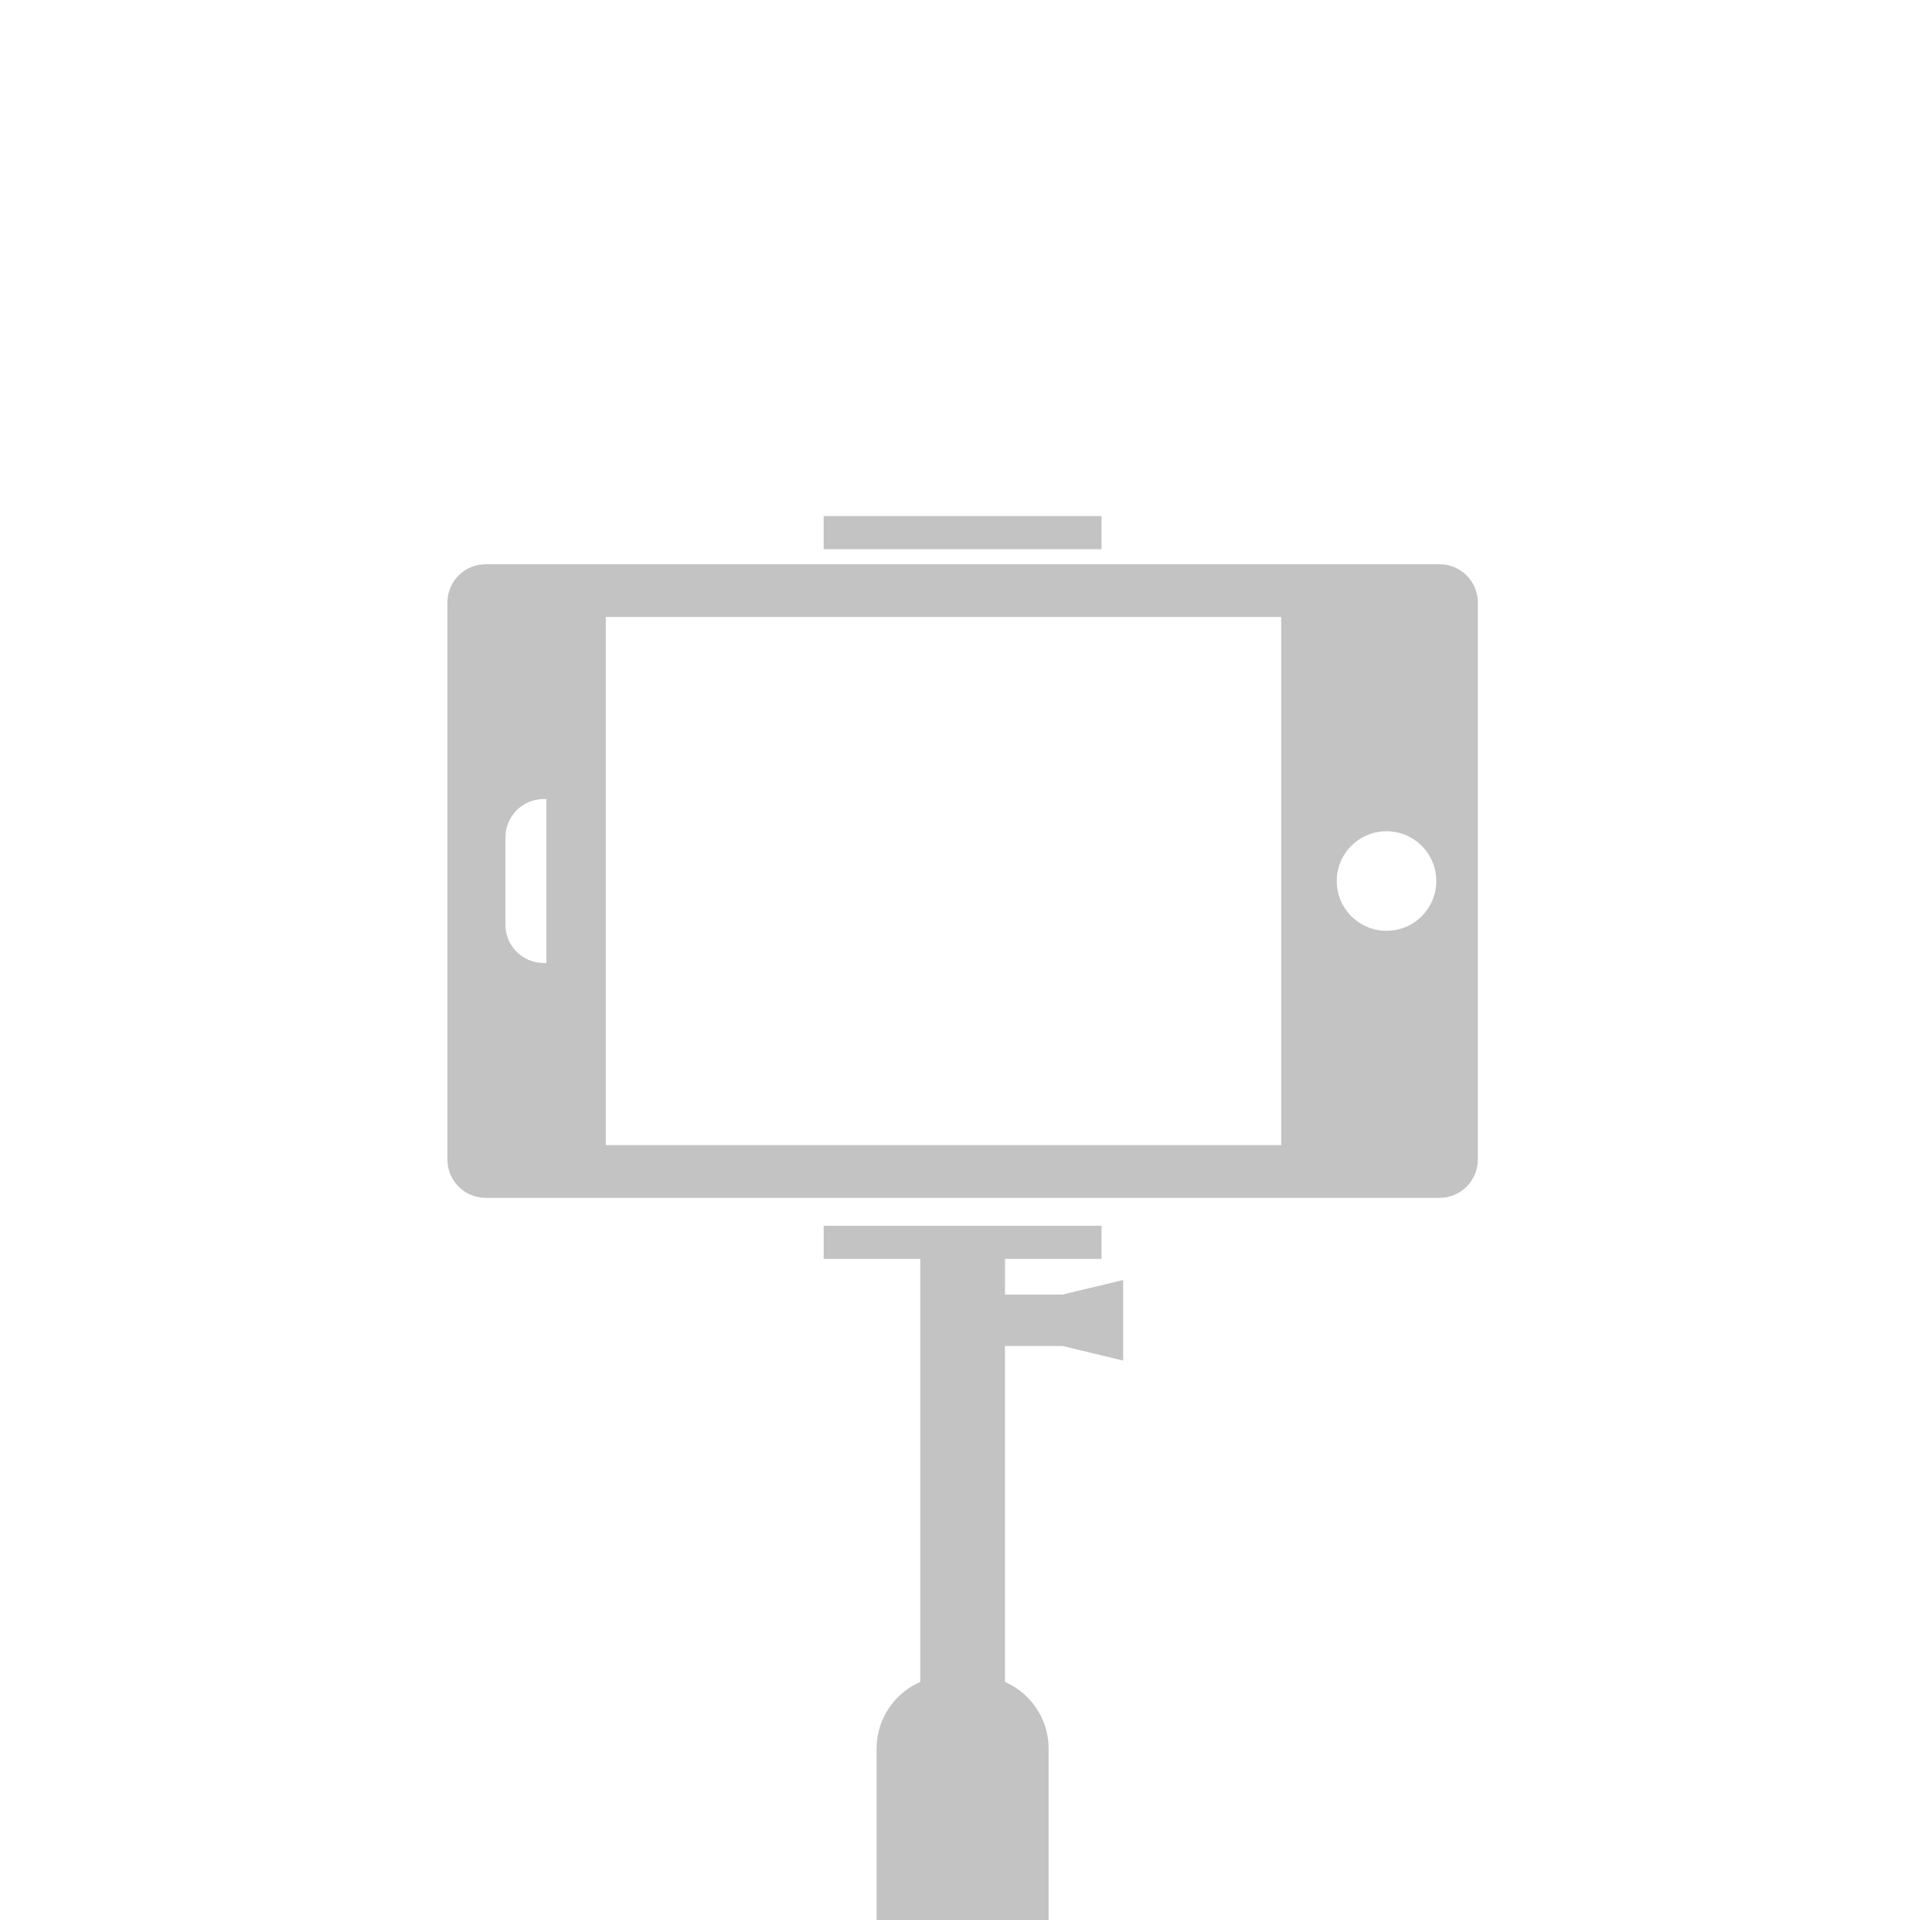 <svg width="161" height="160" viewBox="0 0 161 160" fill="none" xmlns="http://www.w3.org/2000/svg">
<g opacity="0.3">
<path d="M119.963 47.011H40.472C38.711 47.011 37.284 48.438 37.284 50.199V96.612C37.284 98.375 38.711 99.801 40.472 99.801H119.964C121.726 99.801 123.153 98.374 123.153 96.612V50.199C123.153 48.438 121.725 47.011 119.963 47.011ZM45.534 80.236H45.308C43.546 80.236 42.119 78.807 42.119 77.047V69.764C42.119 68.003 43.546 66.576 45.308 66.576H45.534V80.236ZM106.765 95.408H50.483V51.402H106.765V95.408ZM115.542 77.552C113.253 77.552 111.396 75.697 111.396 73.405C111.396 71.113 113.252 69.258 115.542 69.258C117.833 69.258 119.69 71.113 119.69 73.405C119.69 75.697 117.833 77.552 115.542 77.552Z" fill="#363636"/>
<path d="M91.796 43H68.639V45.758H91.796V43Z" fill="#363636"/>
<path d="M83.75 107.861V104.888H91.796V102.13H68.64V104.888H76.685V140.134C74.546 141.072 73.05 143.206 73.05 145.693V160H87.385V145.693C87.385 143.207 85.89 141.072 83.749 140.136V112.146H88.545L93.596 113.359V106.648L88.545 107.861H83.75Z" fill="#363636"/>
</g>
</svg>
